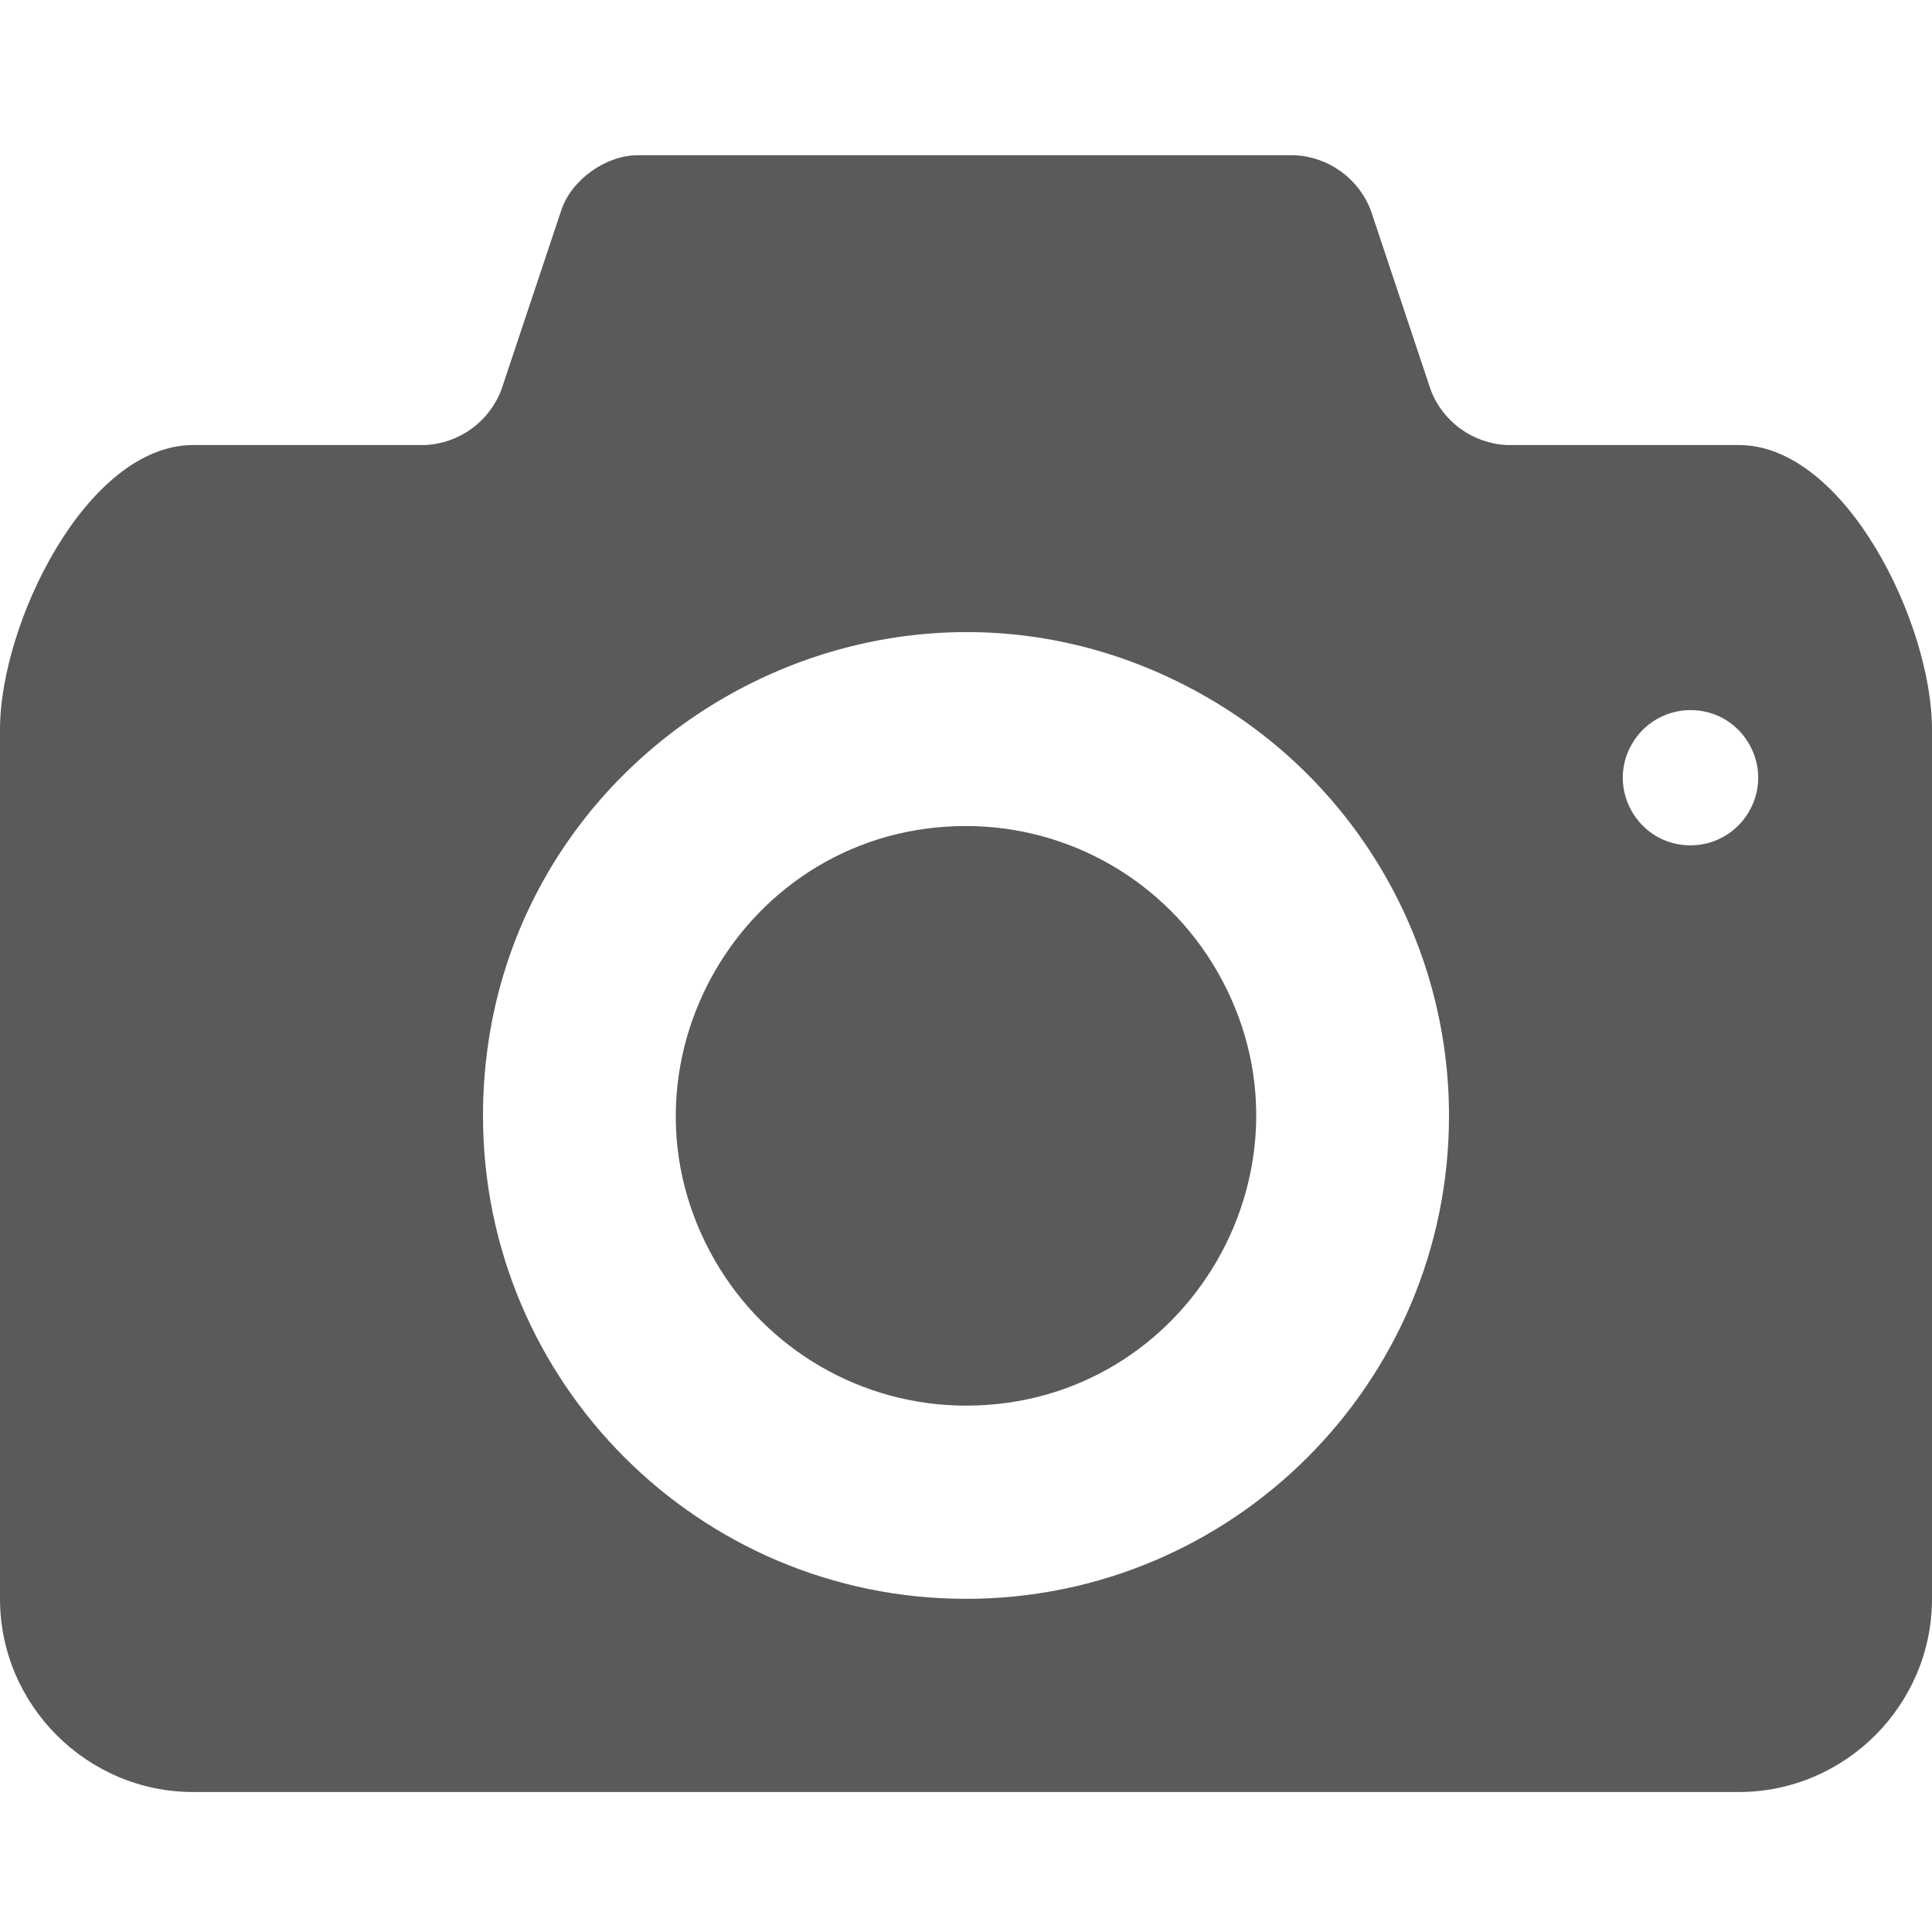 <?xml version="1.0" encoding="utf-8"?>
<svg width="20" height="20" preserveAspectRatio="xMidYMid meet" viewBox="0 0 20 20" style="-ms-transform: rotate(360deg); -webkit-transform: rotate(360deg); transform: rotate(360deg);" xmlns="http://www.w3.org/2000/svg">
  <path d="M 10 8.551 C 7.691 8.551 6.247 11.051 7.402 13.051 C 7.938 13.979 8.928 14.551 10 14.551 C 12.309 14.551 13.753 12.051 12.598 10.051 C 12.062 9.123 11.072 8.551 10 8.551 Z M 18 4.607 L 15.6 4.607 C 15.247 4.591 14.937 4.367 14.811 4.037 L 14.19 2.176 C 14.063 1.846 13.753 1.623 13.4 1.607 L 6.6 1.607 C 6.27 1.607 5.914 1.863 5.811 2.175 L 5.189 4.037 C 5.063 4.367 4.753 4.591 4.4 4.607 L 2 4.607 C 0.9 4.607 0 6.451 0 7.551 L 0 16.551 C 0 17.651 0.9 18.551 2 18.551 L 18 18.551 C 19.1 18.551 20 17.651 20 16.551 L 20 7.551 C 20 6.451 19.1 4.607 18 4.607 Z M 10 16.551 C 7.239 16.551 5 14.312 5 11.551 C 5 7.702 9.167 5.296 12.5 7.221 C 14.047 8.114 15 9.765 15 11.551 C 15 14.312 12.761 16.551 10 16.551 Z M 17.5 8.751 C 16.961 8.751 16.624 8.168 16.894 7.701 C 17.019 7.484 17.25 7.351 17.5 7.351 C 18.039 7.351 18.376 7.934 18.106 8.401 C 17.981 8.618 17.75 8.751 17.5 8.751 Z" fill="#5a5a5a"/>
</svg>